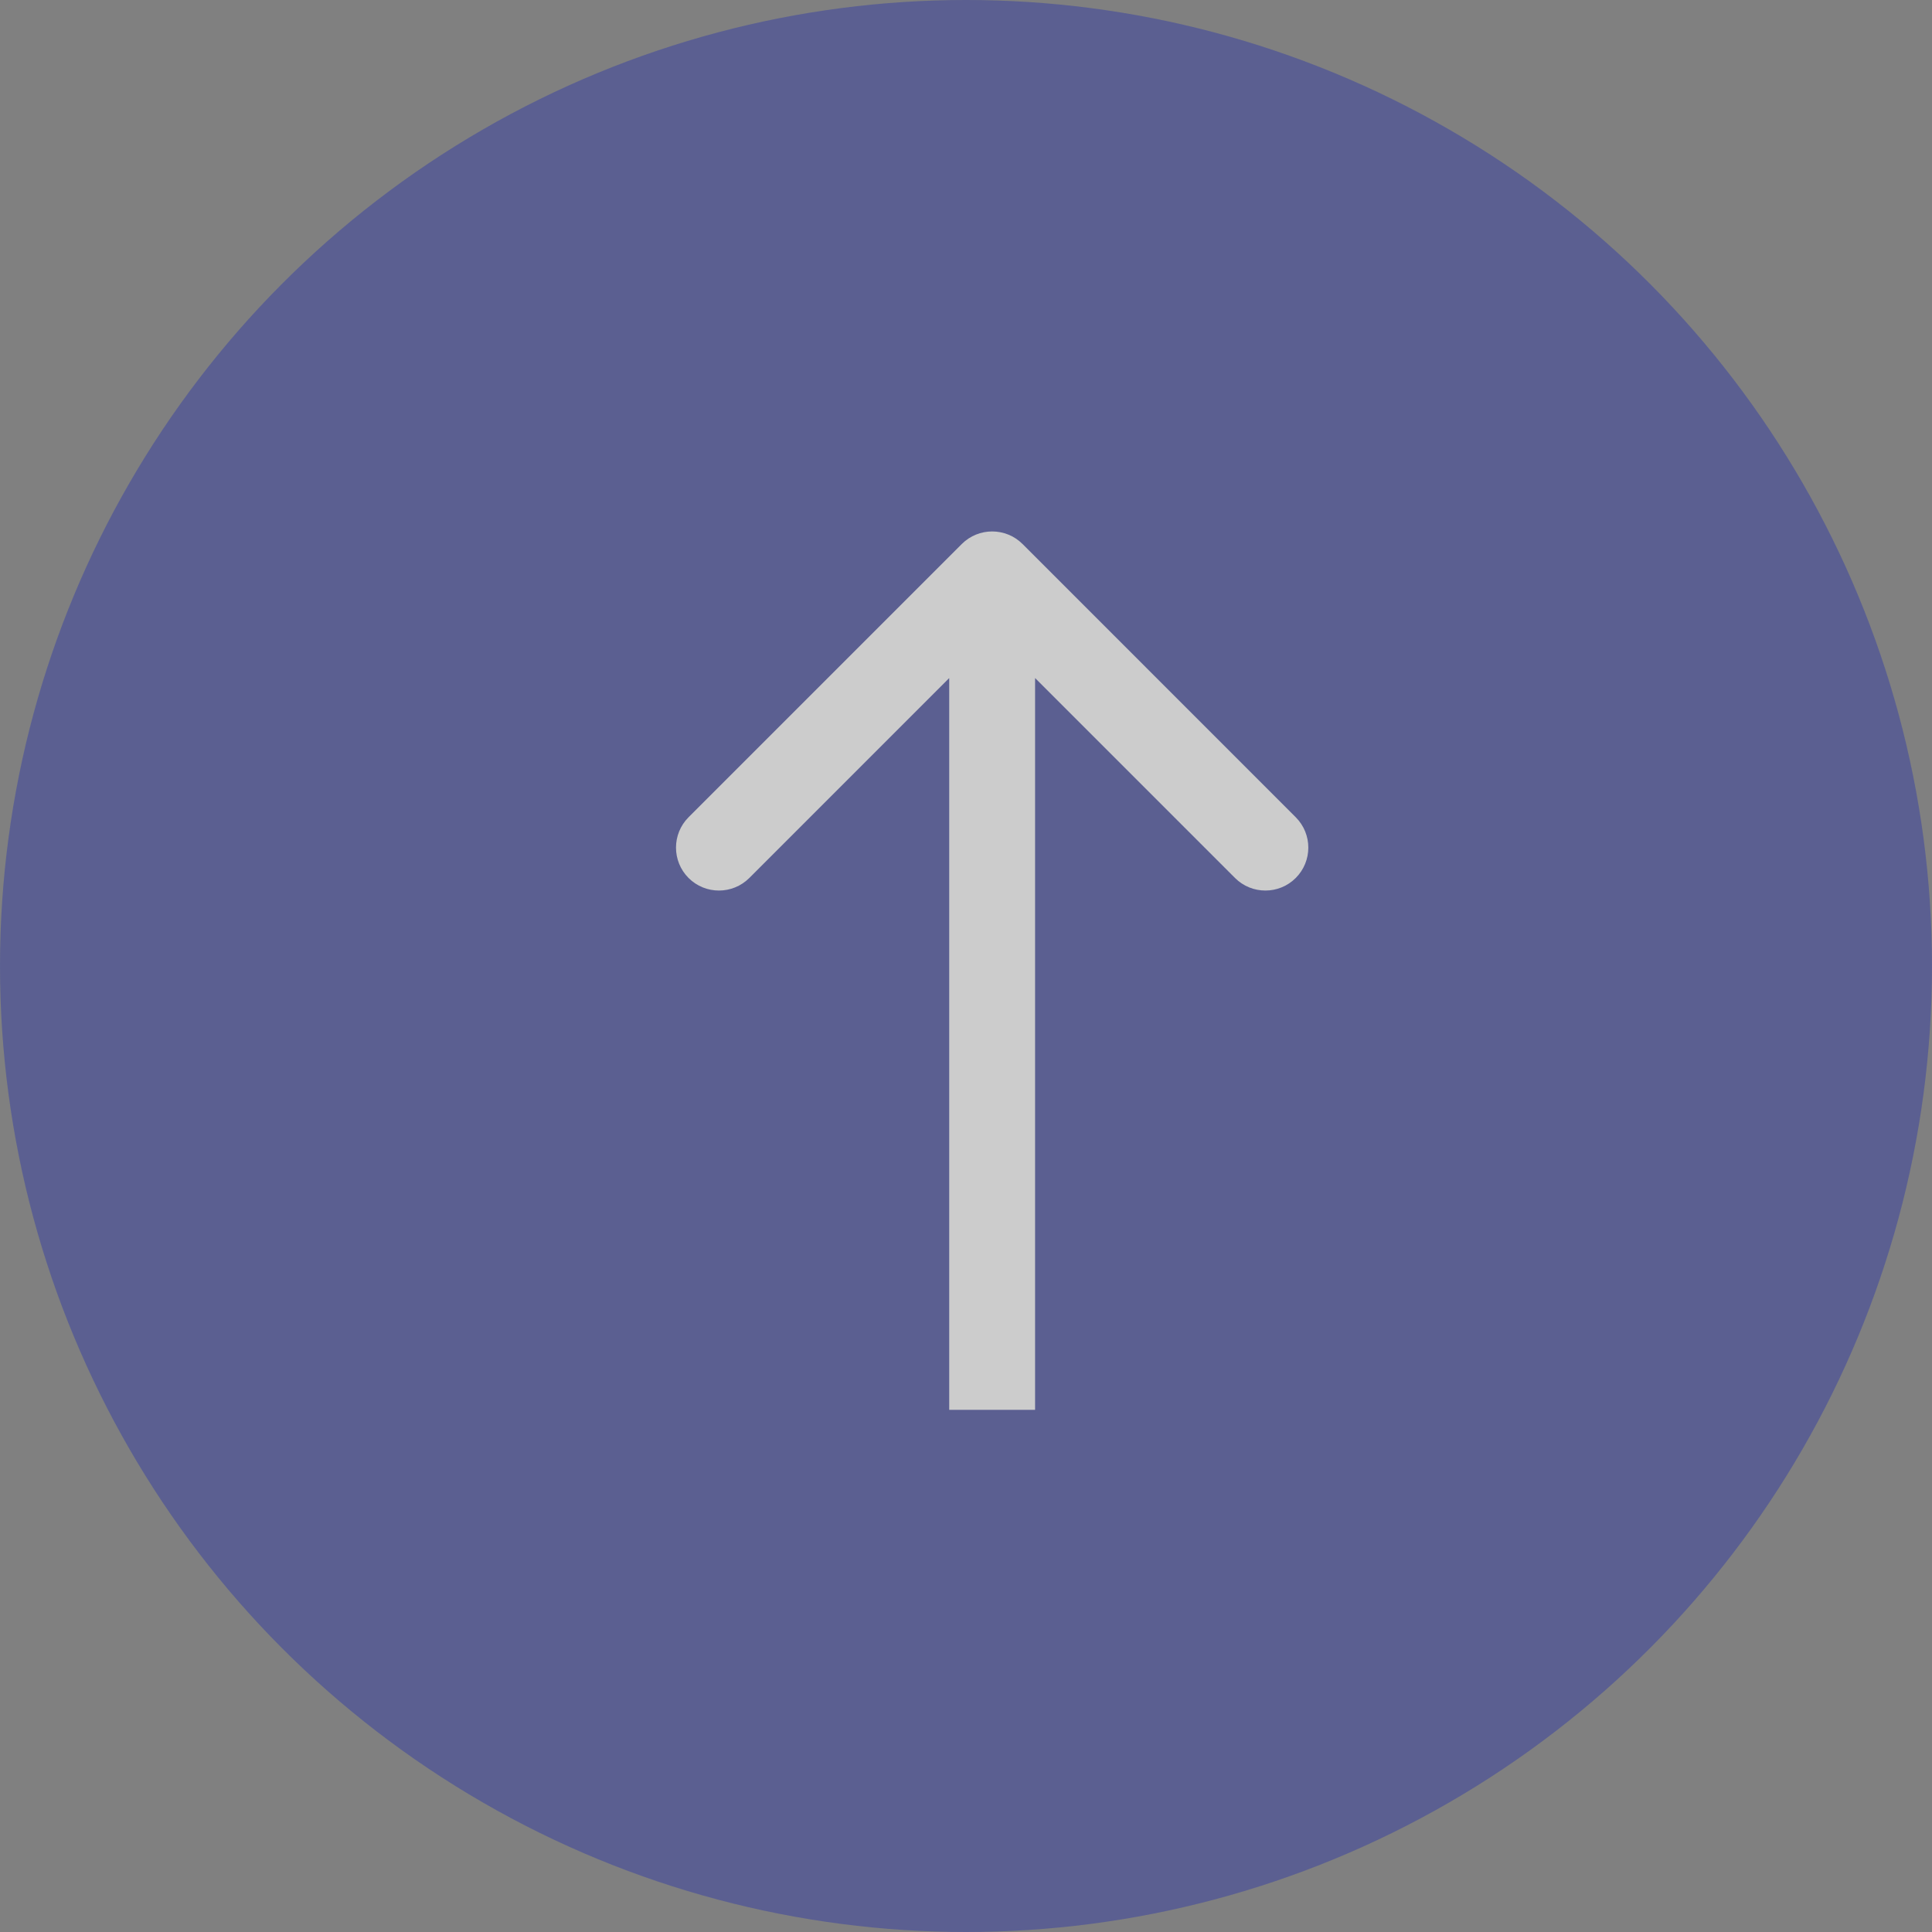 <svg width="45" height="45" viewBox="0 0 45 45" fill="none" xmlns="http://www.w3.org/2000/svg">
<rect x="0" y="0" width="45" height="45" fill="#808080" stroke="none"/>
<g opacity="0.6">
<circle cx="22.5" cy="22.5" r="22.5" fill="rgba(66, 74, 157, 1)"/>
<path d="M23.817 12.671C23.426 12.281 22.793 12.281 22.402 12.671L16.038 19.035C15.648 19.426 15.648 20.059 16.038 20.45C16.429 20.84 17.062 20.84 17.453 20.45L23.109 14.793L28.766 20.45C29.157 20.84 29.79 20.84 30.18 20.45C30.571 20.059 30.571 19.426 30.18 19.035L23.817 12.671ZM24.109 32.838L24.109 13.378L22.109 13.378L22.109 32.838L24.109 32.838Z" fill="white"/>
</g>
</svg>
